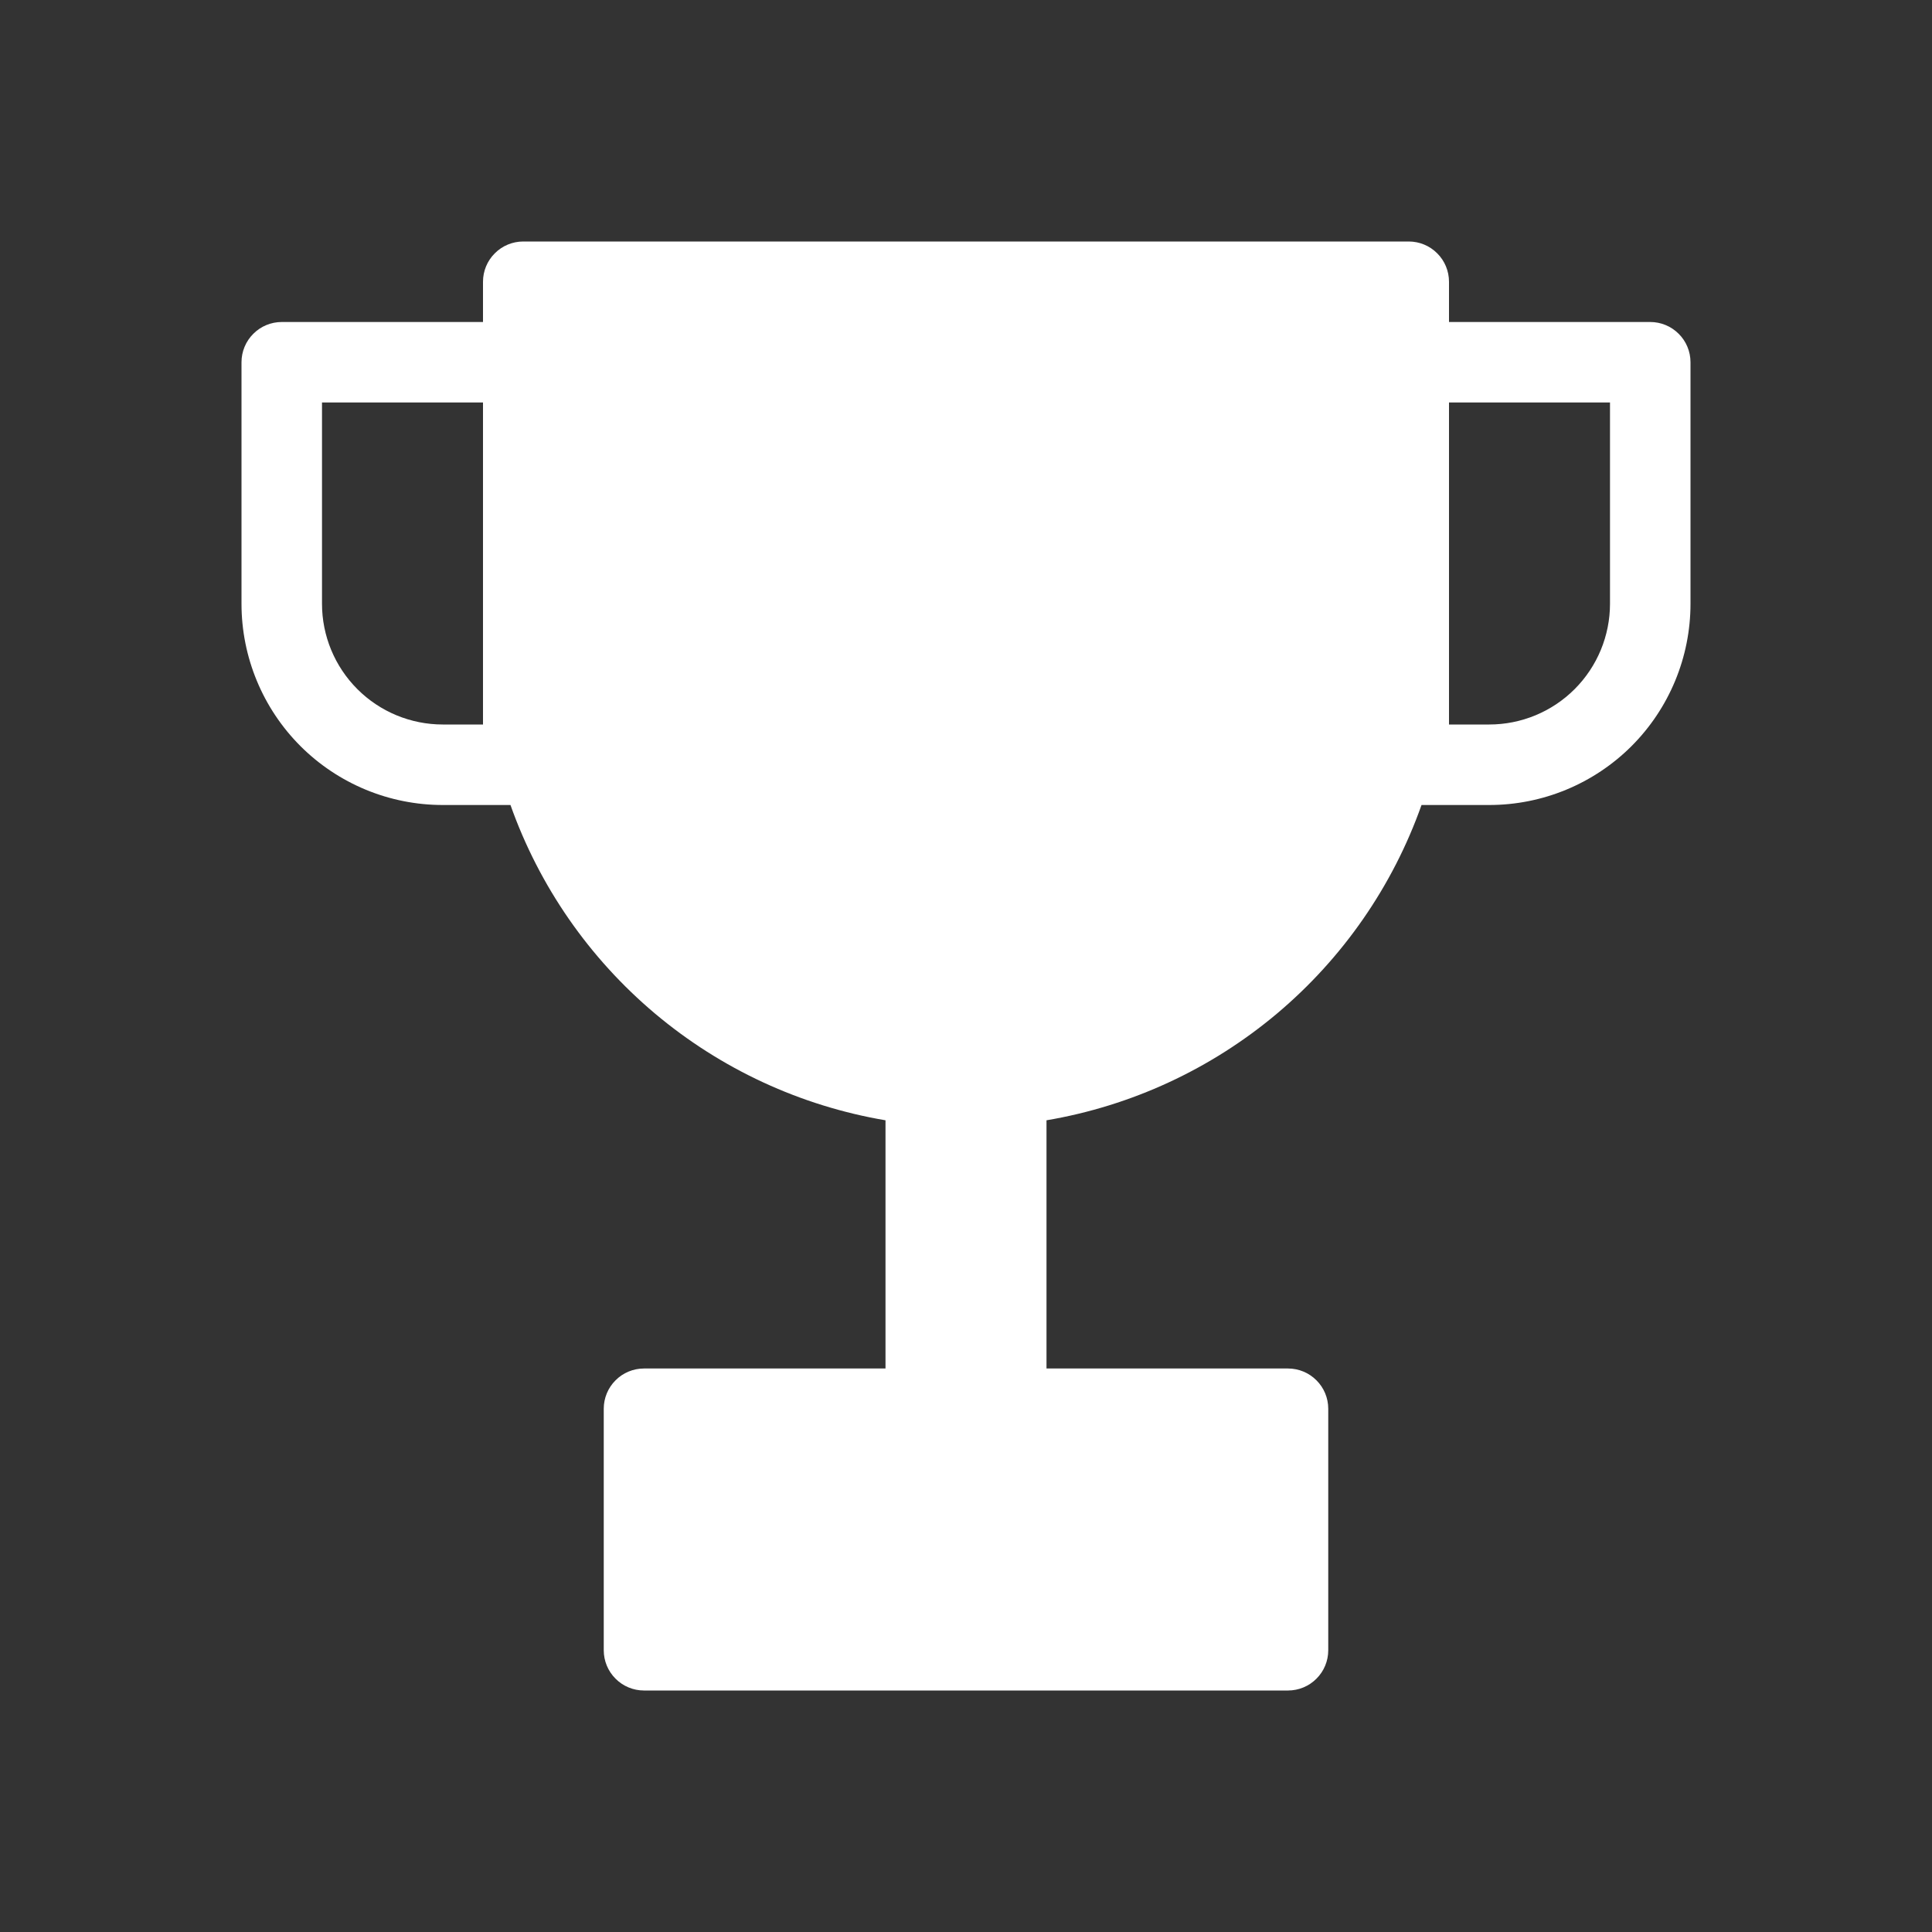 <svg width="36" height="36" viewBox="0 0 36 36" fill="none" xmlns="http://www.w3.org/2000/svg">
<rect x="0" y="0" width="36" height="36" fill="#333333" stroke="none"/>
<path fill-rule="evenodd" clip-rule="evenodd" d="M9 5.25C9 5.051 9.079 4.86 9.22 4.72C9.36 4.579 9.551 4.5 9.75 4.5H26.25C26.449 4.5 26.64 4.579 26.78 4.72C26.921 4.86 27 5.051 27 5.25V6H30.75C30.949 6 31.14 6.079 31.28 6.22C31.421 6.36 31.5 6.551 31.5 6.75V11.25C31.5 12.245 31.105 13.198 30.402 13.902C29.698 14.605 28.745 15 27.75 15H26.488C25.952 16.513 25.021 17.855 23.793 18.888C22.564 19.921 21.082 20.607 19.5 20.875V25.5H24C24.199 25.5 24.39 25.579 24.53 25.72C24.671 25.86 24.75 26.051 24.75 26.25V30.75C24.75 30.949 24.671 31.14 24.53 31.28C24.39 31.421 24.199 31.5 24 31.5H12C11.801 31.5 11.61 31.421 11.47 31.28C11.329 31.14 11.25 30.949 11.25 30.75V26.25C11.25 26.051 11.329 25.86 11.47 25.72C11.61 25.579 11.801 25.5 12 25.5H16.5V20.875C14.918 20.607 13.436 19.921 12.207 18.888C10.979 17.855 10.048 16.513 9.512 15H8.25C7.255 15 6.302 14.605 5.598 13.902C4.895 13.198 4.5 12.245 4.5 11.25V6.75C4.5 6.551 4.579 6.36 4.72 6.22C4.86 6.079 5.051 6 5.25 6H9V5.25ZM27 12V7.5H30V11.25C30 11.847 29.763 12.419 29.341 12.841C28.919 13.263 28.347 13.5 27.75 13.5H27V12ZM9 7.5H6V11.25C6 11.847 6.237 12.419 6.659 12.841C7.081 13.263 7.653 13.5 8.25 13.5H9V7.5Z" fill="white"/>
</svg>
